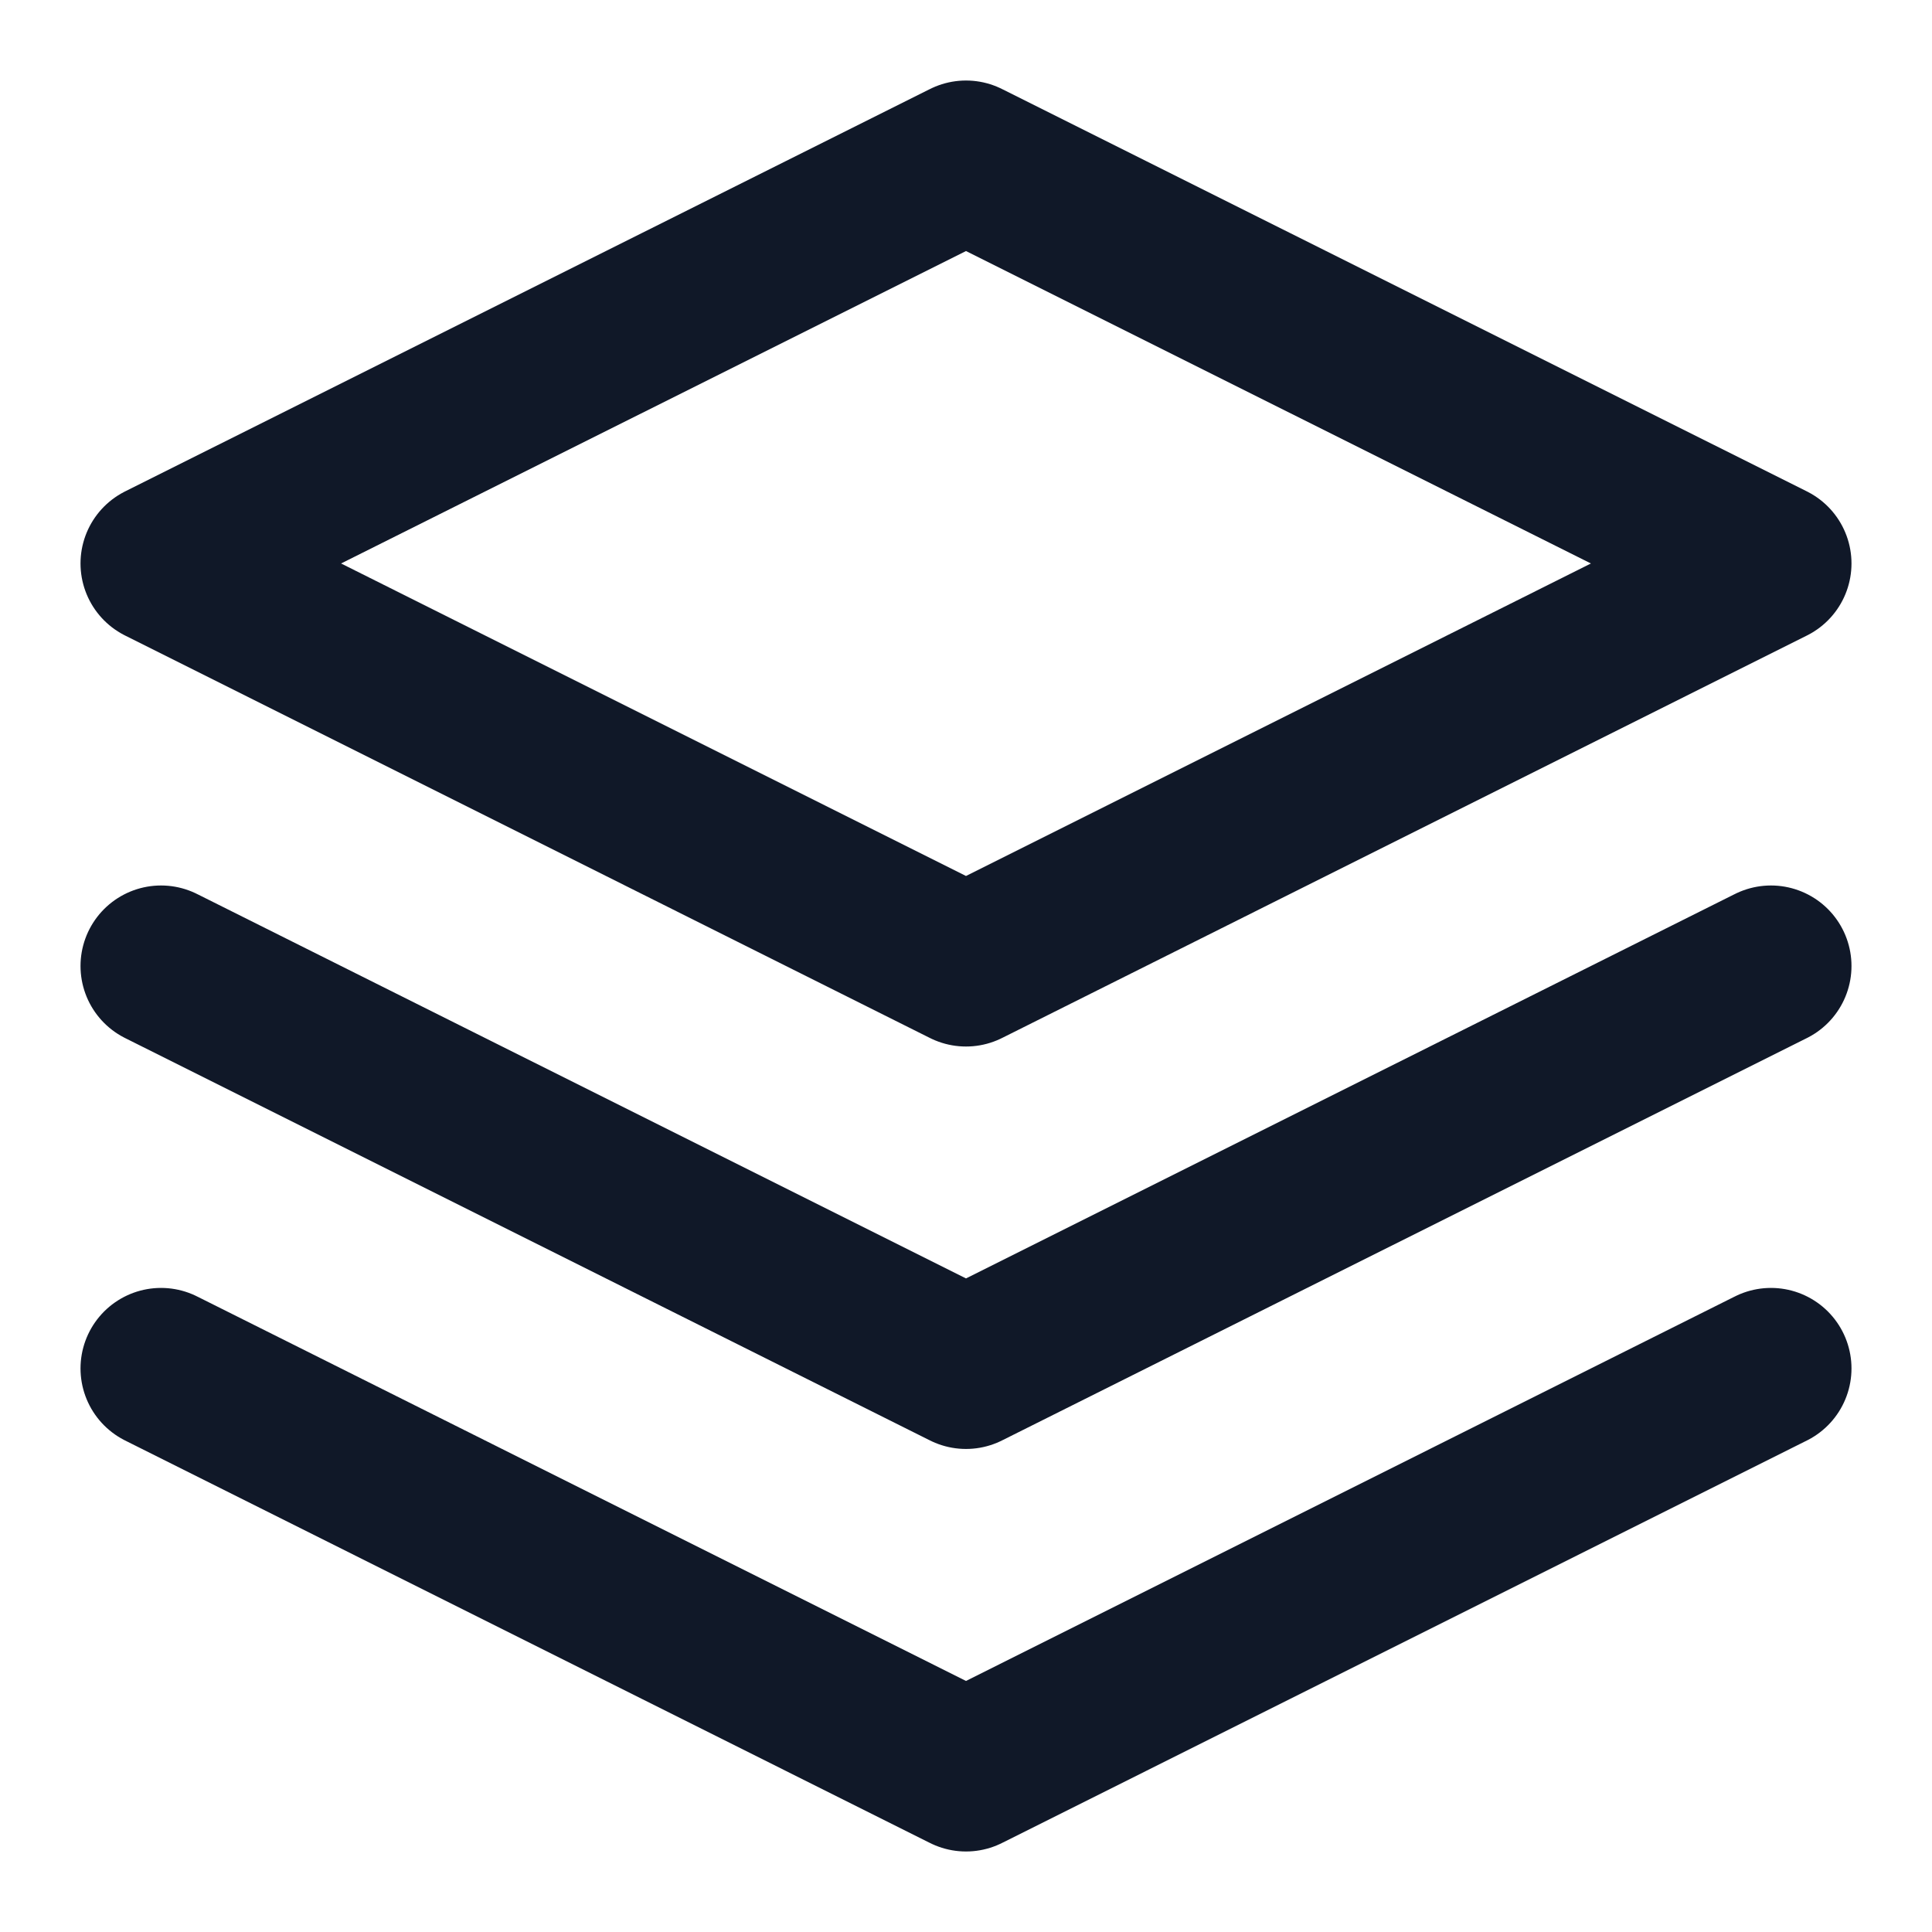 <svg width="20" height="20" viewBox="0 0 20 20" fill="none" xmlns="http://www.w3.org/2000/svg">
<g clip-path="url(#clip0_1_12794)">
<path d="M1.667 14.166L10 18.333L18.333 14.166M1.667 10L10 14.166L18.333 10M10 1.667L1.667 5.833L10 10L18.333 5.833L10 1.667Z" stroke="#101828" stroke-width="1.667" stroke-linecap="round" stroke-linejoin="round"/>
</g>
<defs>
<clipPath id="clip0_1_12794">
<rect width="20" height="20" fill="white"/>
</clipPath>
</defs>
</svg>
